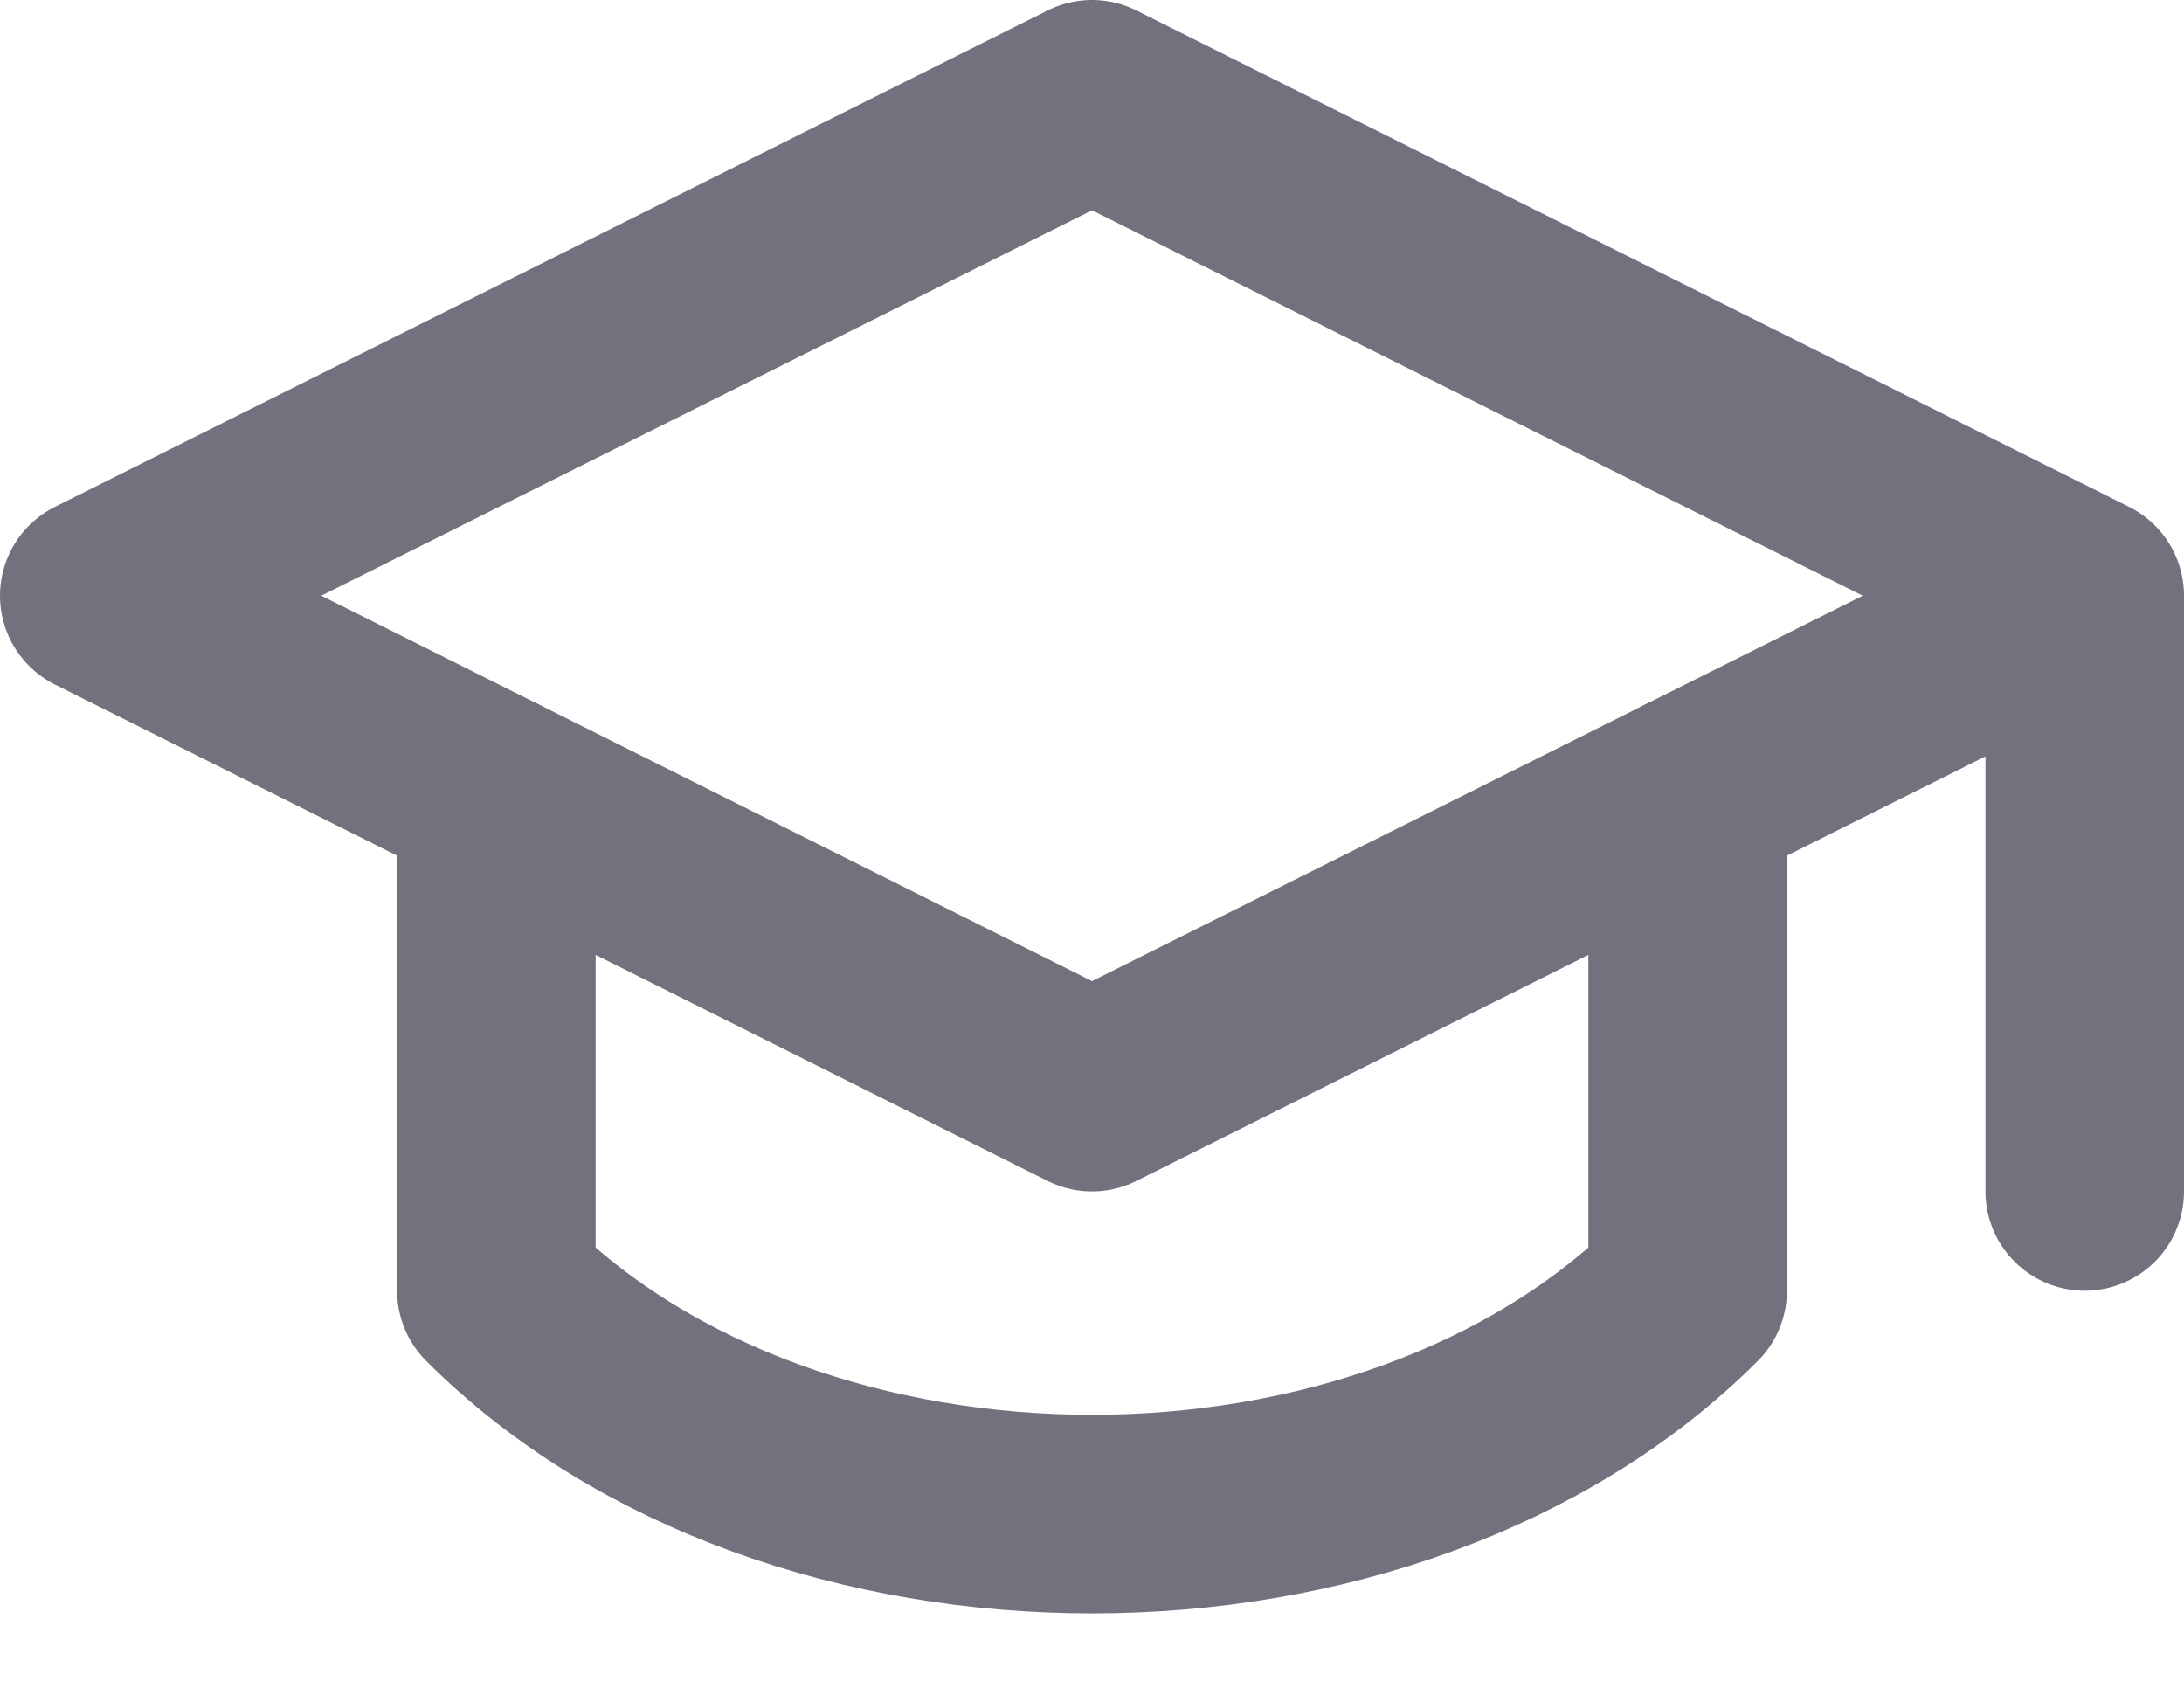 <svg width="22" height="17" viewBox="0 0 22 17" fill="none" xmlns="http://www.w3.org/2000/svg">
<path d="M21 6V12M21 6L11 1L1 6L11 11L21 6Z" stroke="#72717D" stroke-width="2" stroke-linecap="round" stroke-linejoin="round"/>
<path d="M5 8V13C8 16 14 16 17 13V8" stroke="#72717D" stroke-width="2" stroke-linecap="round" stroke-linejoin="round"/>
</svg>
